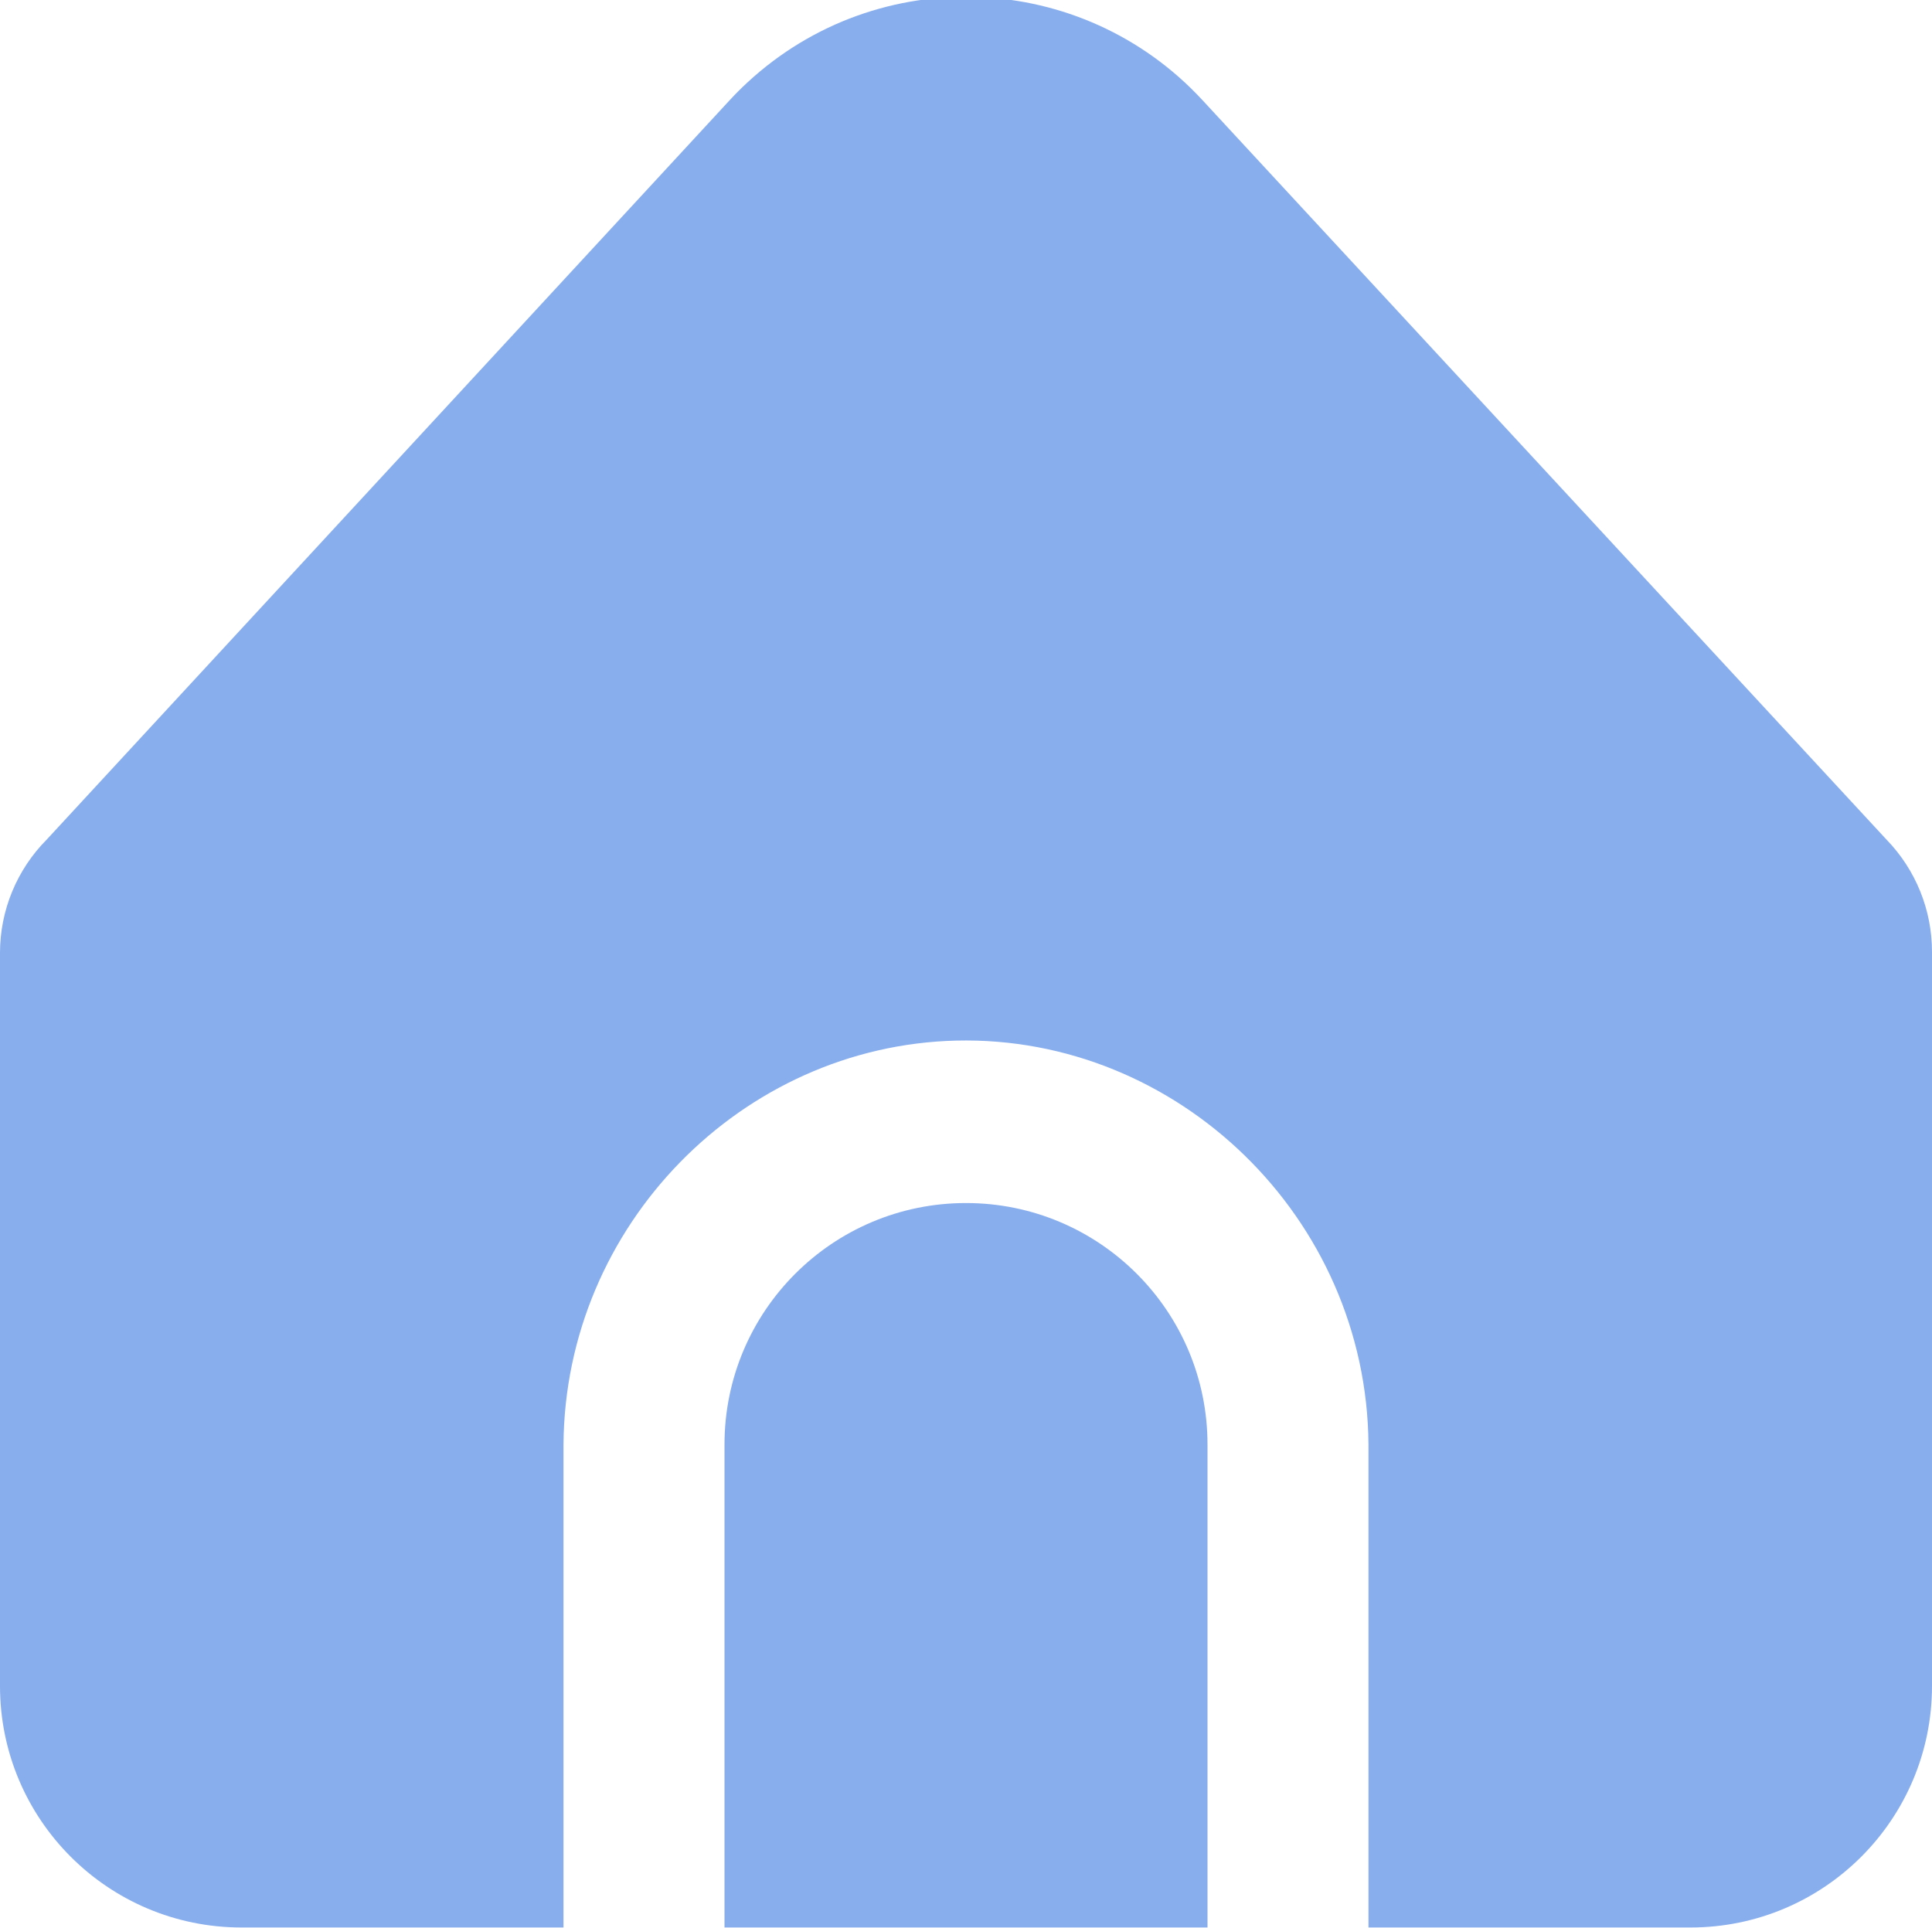 <svg width="512" height="511" viewBox="0 0 512 511" fill="none" xmlns="http://www.w3.org/2000/svg" xmlns:xlink="http://www.w3.org/1999/xlink">
	<desc>
			Created with Pixso.
	</desc>
	<defs/>
	<path id="path" d="M362.66 382.84L362.66 510.84L448 510.84C483.34 510.84 512 482.18 512 446.84L512 252.26C512 241.17 507.69 230.52 499.98 222.56L318.69 26.57C286.71 -8.04 232.72 -10.17 198.11 21.82C196.46 23.34 194.88 24.92 193.36 26.57L12.39 222.5C4.45 230.49 -0.01 241.31 0 252.58L0 446.84C0 482.18 28.65 510.84 64 510.84L149.33 510.84L149.33 382.84C149.73 324.66 196.69 277.16 253.4 275.79C312.01 274.38 362.22 322.69 362.66 382.84Z" fill="#88AEED" fill-opacity="1" fill-rule="nonzero"/>
	<path id="path" d="M256 318.84C220.65 318.84 192 347.49 192 382.84L192 510.84L320 510.84L320 382.84C320 347.49 291.34 318.84 256 318.84Z" fill="#88AEED" fill-opacity="1" fill-rule="nonzero"/>
</svg>
